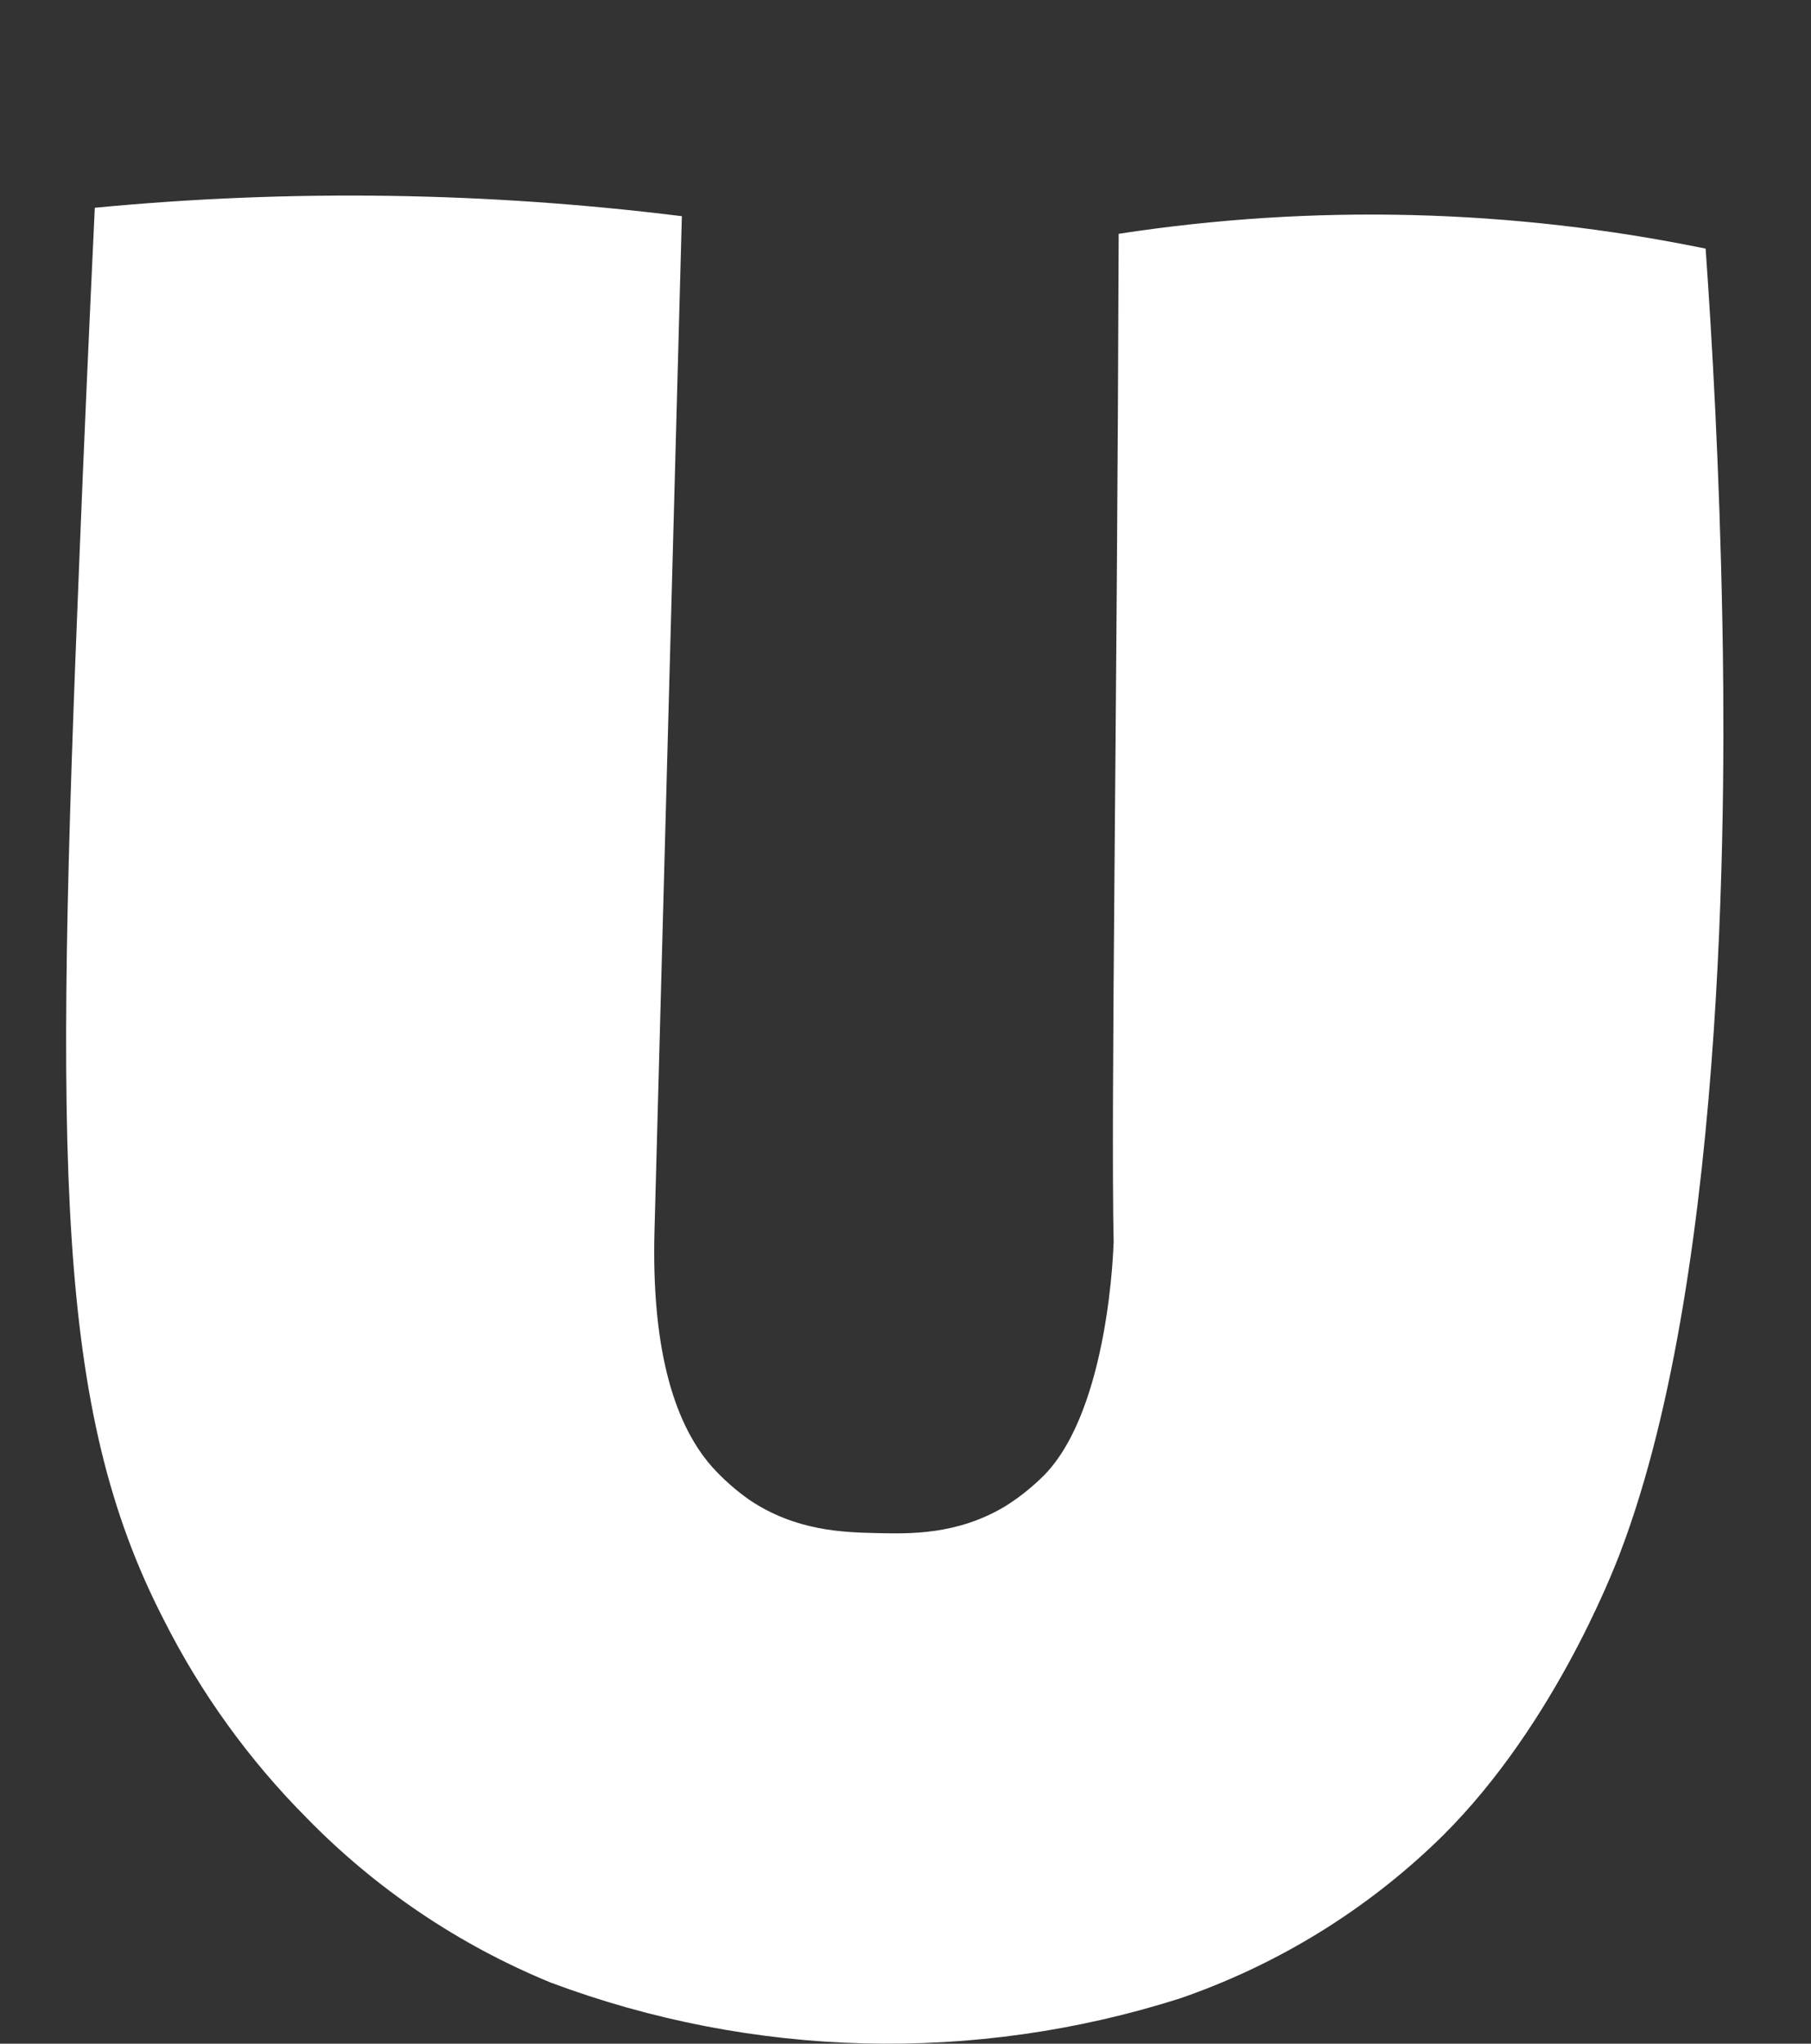 <?xml version="1.0" encoding="UTF-8"?><svg id="Calque_2" xmlns="http://www.w3.org/2000/svg" viewBox="0 0 144.03 162.5"><rect x="0" y="0" width="144.03" height="162.5" fill="#333333" stroke="none"/><defs><style>.cls-1{fill:none;}.cls-2{fill:#fff;}</style></defs><g id="Groupe_646"><path id="Tracé_453" class="cls-2" d="m88.56,98.88s-.32,13.1-5.51,18.41c-.95.95-2,1.79-3.14,2.5-3.8,2.26-7.53,2.17-10.17,2.11s-6.41-.15-10.11-2.62c-1.1-.77-2.11-1.66-3.01-2.66-3.25-3.69-4.79-9.97-4.57-18.66.73-26.92,1.45-53.85,2.18-80.77-15.49-1.93-31.15-2.16-46.69-.67-.46,9.78-.87,18.96-1.21,27.48-2,48.89-1.92,68.05,6.68,84.76,2.94,5.84,6.79,11.18,11.4,15.81,5.5,5.63,12.1,10.08,19.39,13.07,16.06,6.01,33.67,6.46,50.01,1.27,7.45-2.56,14.28-6.67,20.02-12.07,9.43-8.81,14.47-21.92,15.05-23.45,8.74-23.01,8.32-62.5,8.1-74.01-.23-12.21-.82-22.39-1.33-29.61-15.37-3.16-31.17-3.56-46.68-1.18-.13,39.77-.63,69.11-.4,80.29"/><rect class="cls-1" width="144.03" height="162.5"/></g></svg>